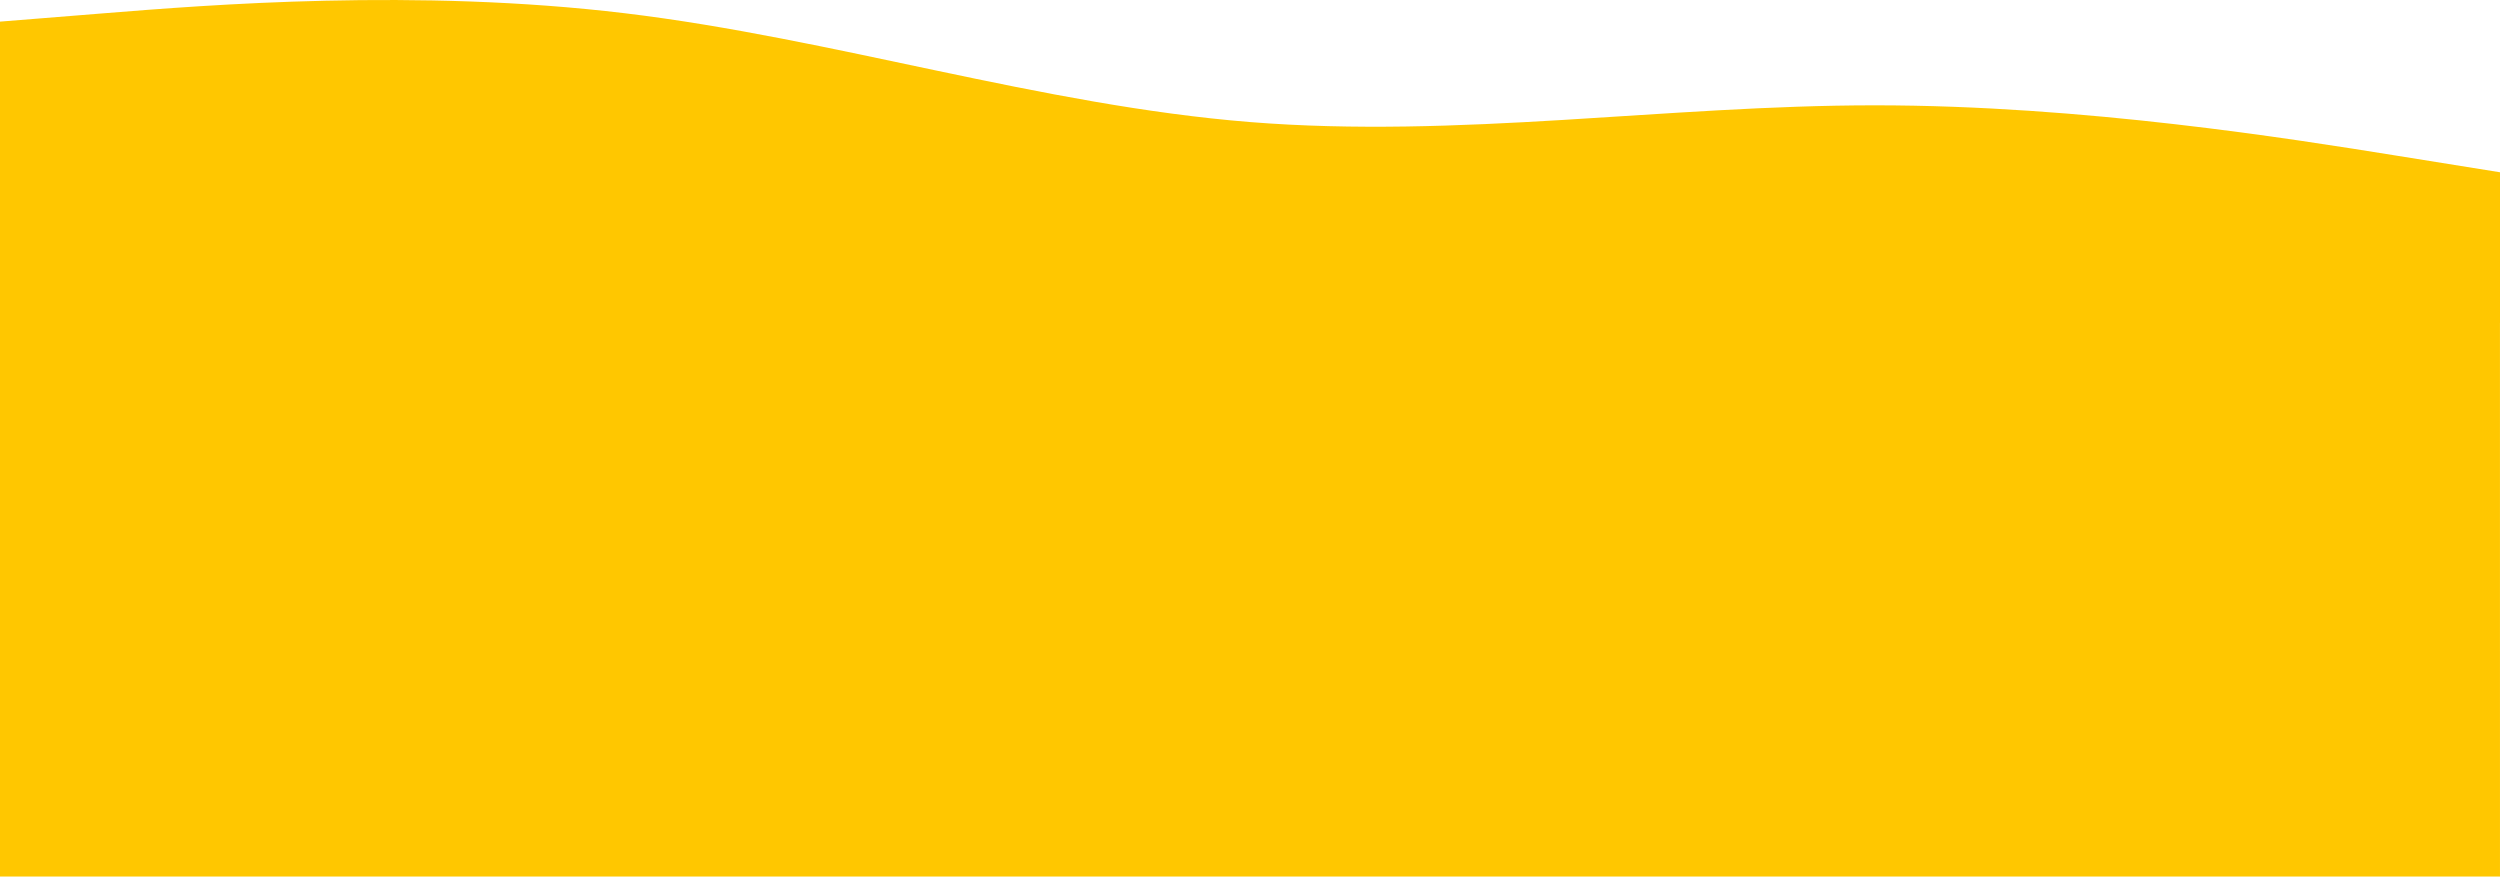 <svg width="1440" height="505" viewBox="0 0 1440 505" fill="none" xmlns="http://www.w3.org/2000/svg">
<path fill-rule="evenodd" clip-rule="evenodd" d="M0 12.459L60 7.638C120 2.817 240 -6.824 360 7.638C480 22.1 600 60.665 720 70.306C840 79.947 960 60.665 1080 60.665C1200 60.665 1320 79.947 1380 89.588L1440 99.229V186H1380C1320 186 1200 186 1080 186C960 186 840 186 720 186C600 186 480 186 360 186C240 186 120 186 60 186H0V12.459Z" fill="#FFC700"/>
<g filter="url(#filter0_d_237_20)">
<path d="M-0.009 170L1439.98 170L1439.99 505H4.35813e-05L-0.009 170Z" fill="#FFC700"/>
</g>
<defs>
<filter id="filter0_d_237_20" x="-4.01" y="170" width="1448" height="343" filterUnits="userSpaceOnUse" color-interpolation-filters="sRGB">
<feFlood flood-opacity="0" result="BackgroundImageFix"/>
<feColorMatrix in="SourceAlpha" type="matrix" values="0 0 0 0 0 0 0 0 0 0 0 0 0 0 0 0 0 0 127 0" result="hardAlpha"/>
<feOffset dy="4"/>
<feGaussianBlur stdDeviation="2"/>
<feComposite in2="hardAlpha" operator="out"/>
<feColorMatrix type="matrix" values="0 0 0 0 0 0 0 0 0 0 0 0 0 0 0 0 0 0 0.25 0"/>
<feBlend mode="normal" in2="BackgroundImageFix" result="effect1_dropShadow_237_20"/>
<feBlend mode="normal" in="SourceGraphic" in2="effect1_dropShadow_237_20" result="shape"/>
</filter>
</defs>
</svg>
